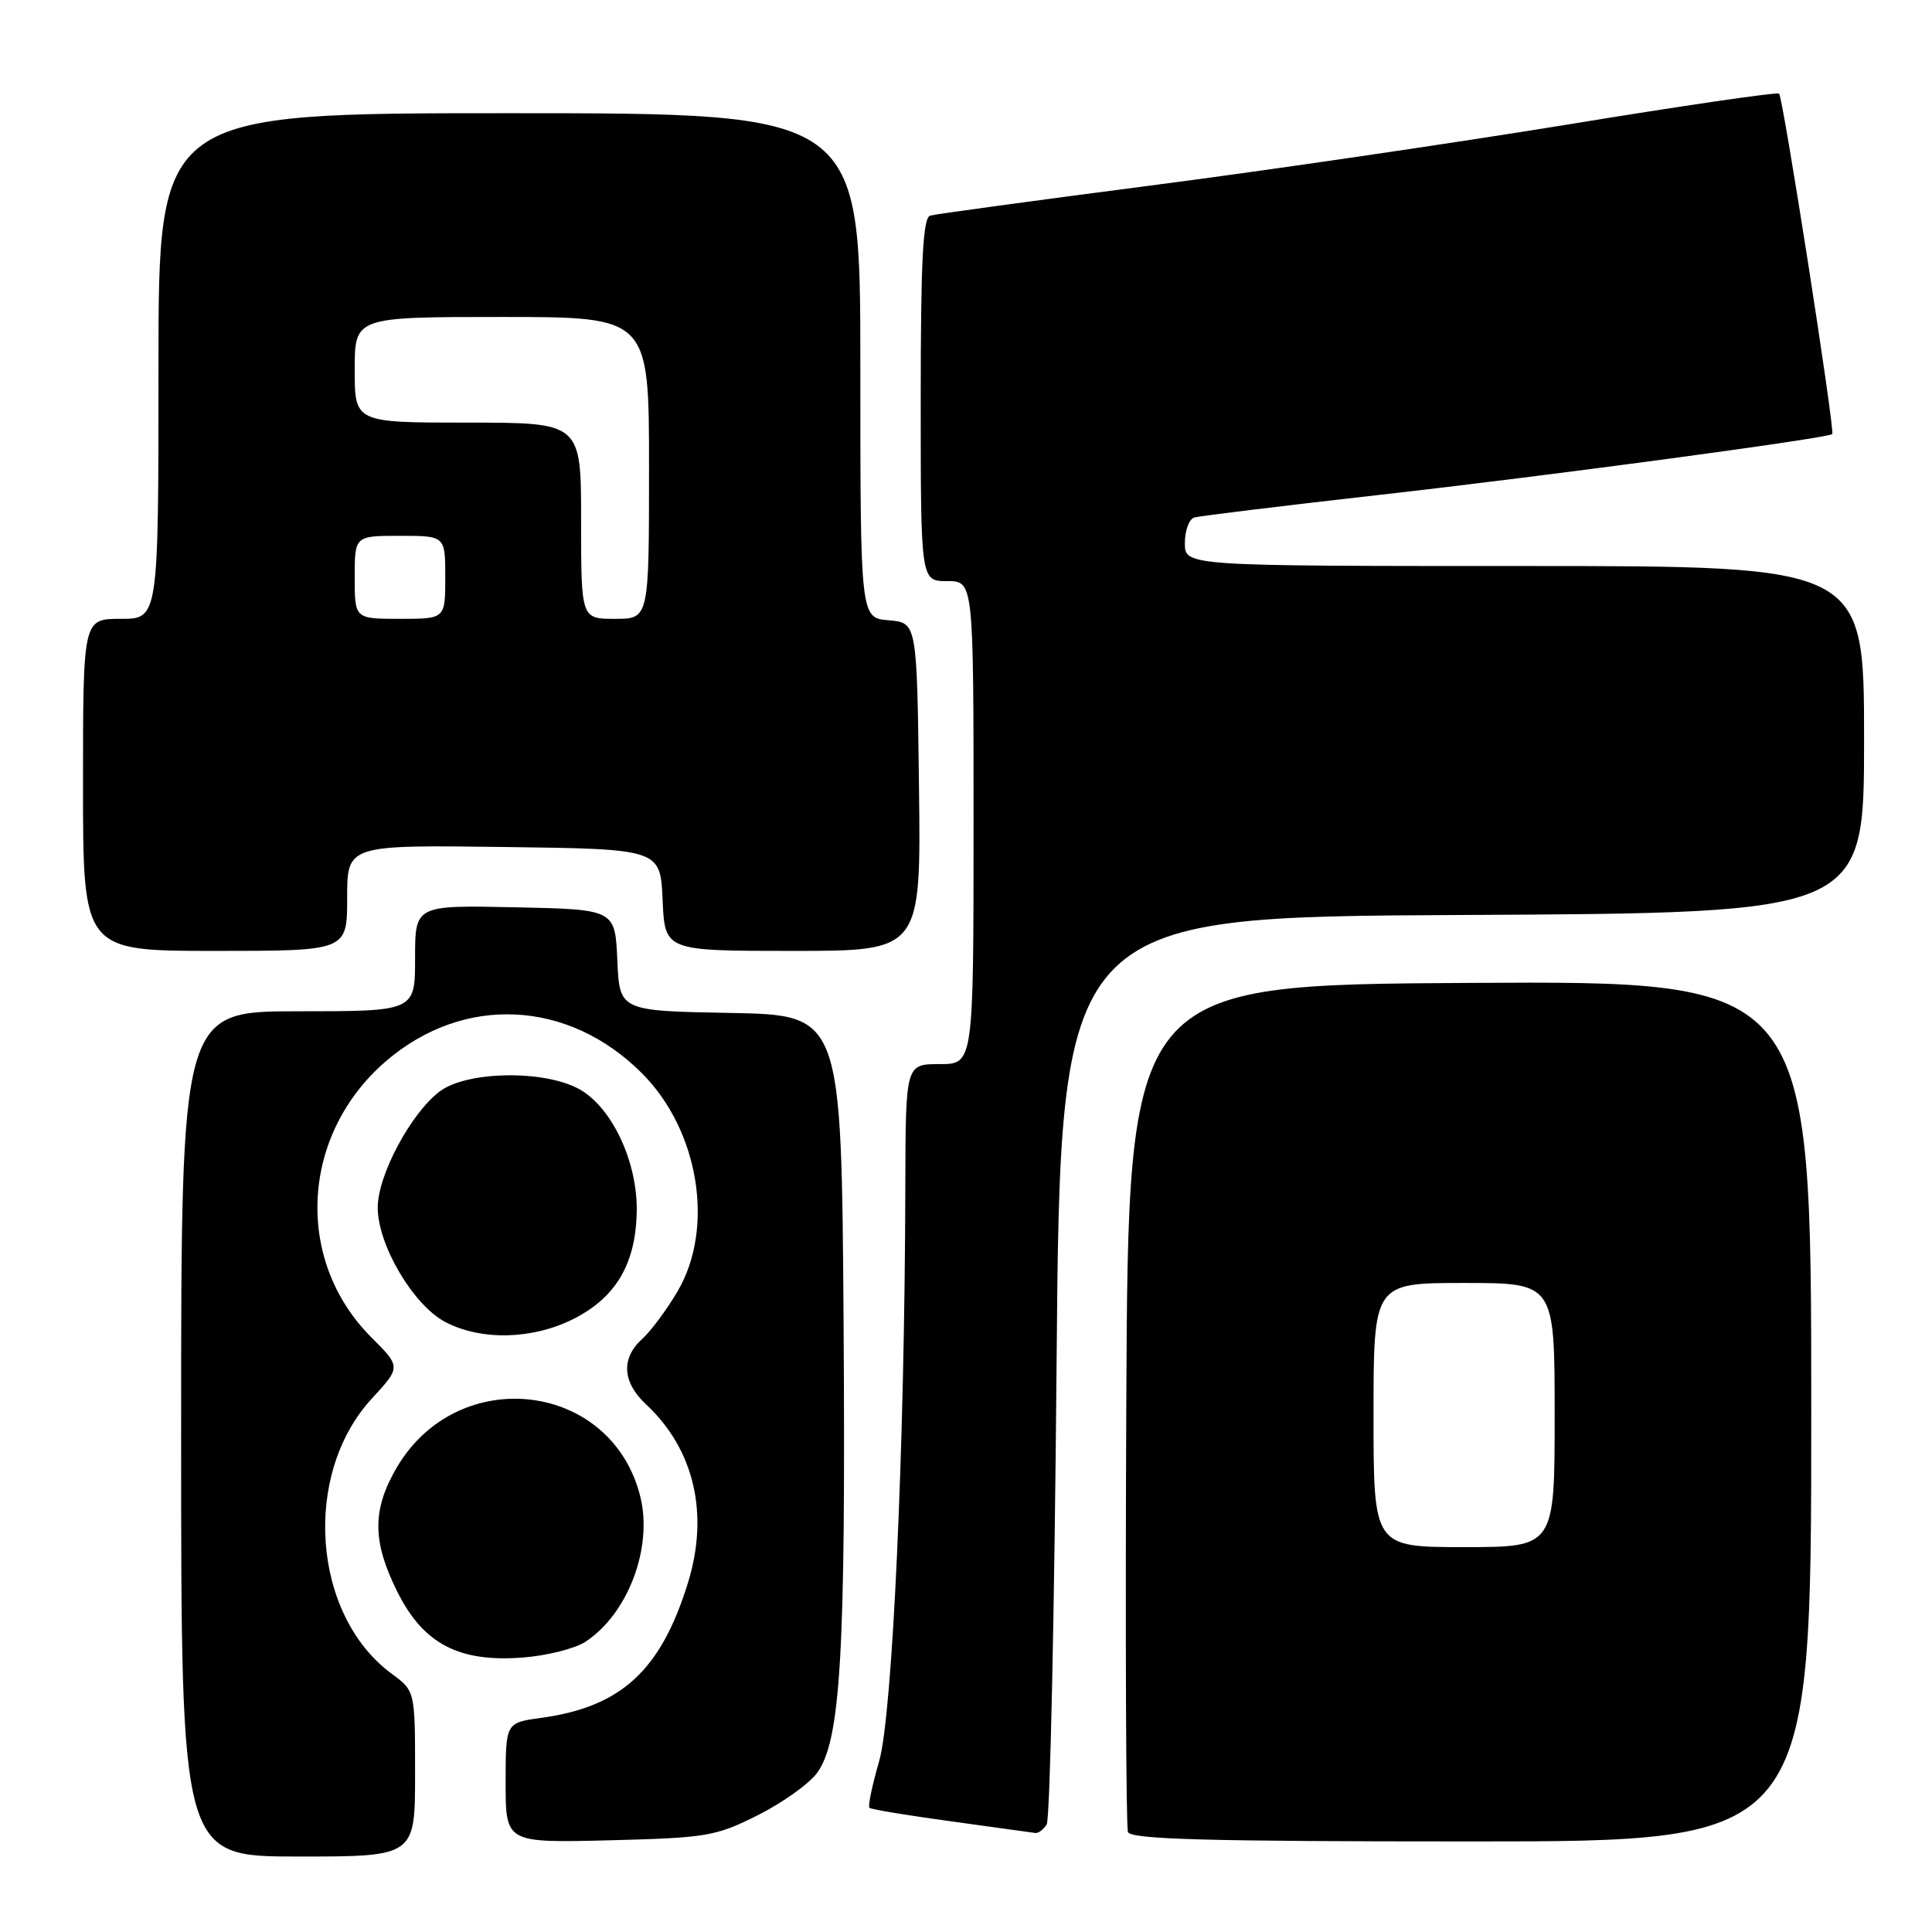 <?xml version="1.0" encoding="UTF-8" standalone="no"?>
<!DOCTYPE svg PUBLIC "-//W3C//DTD SVG 1.1//EN" "http://www.w3.org/Graphics/SVG/1.1/DTD/svg11.dtd" >
<svg xmlns="http://www.w3.org/2000/svg" xmlns:xlink="http://www.w3.org/1999/xlink" version="1.1" viewBox="0 0 256 256">
 <g >
 <path fill="currentColor"
d=" M 55.00 235.03 C 55.00 224.06 55.00 224.06 51.90 221.78 C 41.36 214.02 40.01 195.37 49.26 185.33 C 53.13 181.13 53.13 181.13 49.20 177.20 C 38.94 166.94 39.85 150.28 51.19 140.57 C 61.46 131.78 75.29 132.44 85.05 142.20 C 92.61 149.76 94.73 162.67 89.79 171.09 C 88.37 173.52 86.26 176.36 85.10 177.41 C 82.27 179.97 82.45 183.14 85.60 186.08 C 92.00 192.05 94.00 200.62 91.13 209.82 C 87.53 221.38 82.31 226.17 71.70 227.63 C 67.00 228.27 67.00 228.27 67.00 236.23 C 67.00 244.19 67.00 244.19 80.75 243.85 C 93.69 243.52 94.85 243.32 100.46 240.50 C 103.73 238.85 107.26 236.33 108.29 234.89 C 111.39 230.61 112.07 218.98 111.78 175.50 C 111.50 134.50 111.50 134.50 96.80 134.22 C 82.09 133.95 82.09 133.95 81.80 127.22 C 81.50 120.50 81.50 120.50 68.25 120.22 C 55.00 119.94 55.00 119.94 55.00 126.97 C 55.00 134.00 55.00 134.00 39.50 134.00 C 24.00 134.00 24.00 134.00 24.00 190.00 C 24.00 246.00 24.00 246.00 39.50 246.00 C 55.00 246.00 55.00 246.00 55.00 235.03 Z  M 240.00 186.99 C 240.00 129.98 240.00 129.98 194.75 130.24 C 149.50 130.50 149.50 130.50 149.24 186.00 C 149.10 216.53 149.20 242.06 149.46 242.75 C 149.83 243.72 159.87 244.00 194.97 244.00 C 240.00 244.00 240.00 244.00 240.00 186.99 Z  M 138.69 241.75 C 139.14 241.06 139.72 213.73 140.00 181.00 C 140.50 121.50 140.50 121.50 193.75 121.24 C 247.00 120.98 247.00 120.98 247.00 97.99 C 247.00 75.00 247.00 75.00 202.00 75.00 C 157.00 75.00 157.00 75.00 157.00 71.97 C 157.00 70.30 157.56 68.77 158.25 68.57 C 158.94 68.37 170.07 67.01 183.00 65.55 C 204.86 63.09 242.14 58.08 242.78 57.52 C 243.18 57.17 236.27 12.94 235.74 12.41 C 235.51 12.17 222.98 14.00 207.91 16.47 C 192.83 18.93 167.90 22.59 152.50 24.58 C 137.10 26.58 123.94 28.37 123.25 28.57 C 122.29 28.85 122.00 34.60 122.00 52.97 C 122.00 77.00 122.00 77.00 125.50 77.00 C 129.00 77.00 129.00 77.00 129.00 109.00 C 129.00 141.00 129.00 141.00 124.50 141.00 C 120.00 141.00 120.00 141.00 119.96 157.25 C 119.89 191.56 118.26 227.31 116.49 233.37 C 115.57 236.55 114.99 239.32 115.20 239.54 C 115.42 239.75 120.30 240.56 126.05 241.34 C 131.80 242.13 136.81 242.82 137.19 242.88 C 137.57 242.95 138.25 242.44 138.69 241.75 Z  M 77.58 217.54 C 83.23 213.83 86.54 205.03 84.83 198.25 C 81.00 183.02 60.68 180.64 52.57 194.46 C 49.30 200.04 49.32 204.25 52.65 210.92 C 56.09 217.82 60.80 220.29 69.29 219.63 C 72.47 219.39 76.20 218.44 77.58 217.54 Z  M 76.02 174.75 C 81.59 171.92 84.20 167.53 84.37 160.70 C 84.54 154.00 81.07 146.63 76.65 144.26 C 71.94 141.75 61.93 141.93 58.32 144.58 C 54.50 147.40 50.05 155.70 50.05 160.00 C 50.05 164.96 54.74 172.91 58.98 175.16 C 63.74 177.67 70.57 177.51 76.02 174.75 Z  M 46.00 118.98 C 46.00 111.96 46.00 111.96 66.75 112.23 C 87.50 112.50 87.50 112.50 87.80 119.25 C 88.09 126.00 88.09 126.00 105.07 126.00 C 122.04 126.00 122.04 126.00 121.77 104.25 C 121.50 82.50 121.50 82.50 117.75 82.19 C 114.00 81.88 114.00 81.88 114.00 48.44 C 114.00 15.00 114.00 15.00 67.50 15.00 C 21.00 15.00 21.00 15.00 21.00 48.50 C 21.00 82.00 21.00 82.00 16.00 82.00 C 11.00 82.00 11.00 82.00 11.00 104.00 C 11.00 126.00 11.00 126.00 28.50 126.00 C 46.00 126.00 46.00 126.00 46.00 118.98 Z  M 182.00 187.50 C 182.00 170.00 182.00 170.00 194.00 170.00 C 206.00 170.00 206.00 170.00 206.00 187.50 C 206.00 205.00 206.00 205.00 194.00 205.00 C 182.00 205.00 182.00 205.00 182.00 187.50 Z  M 47.00 76.50 C 47.00 71.00 47.00 71.00 53.00 71.00 C 59.00 71.00 59.00 71.00 59.00 76.50 C 59.00 82.00 59.00 82.00 53.00 82.00 C 47.00 82.00 47.00 82.00 47.00 76.50 Z  M 77.00 69.00 C 77.00 56.00 77.00 56.00 62.00 56.00 C 47.00 56.00 47.00 56.00 47.00 49.00 C 47.00 42.00 47.00 42.00 66.50 42.00 C 86.00 42.00 86.00 42.00 86.00 62.00 C 86.00 82.00 86.00 82.00 81.50 82.00 C 77.00 82.00 77.00 82.00 77.00 69.00 Z "/>
</g>
</svg>